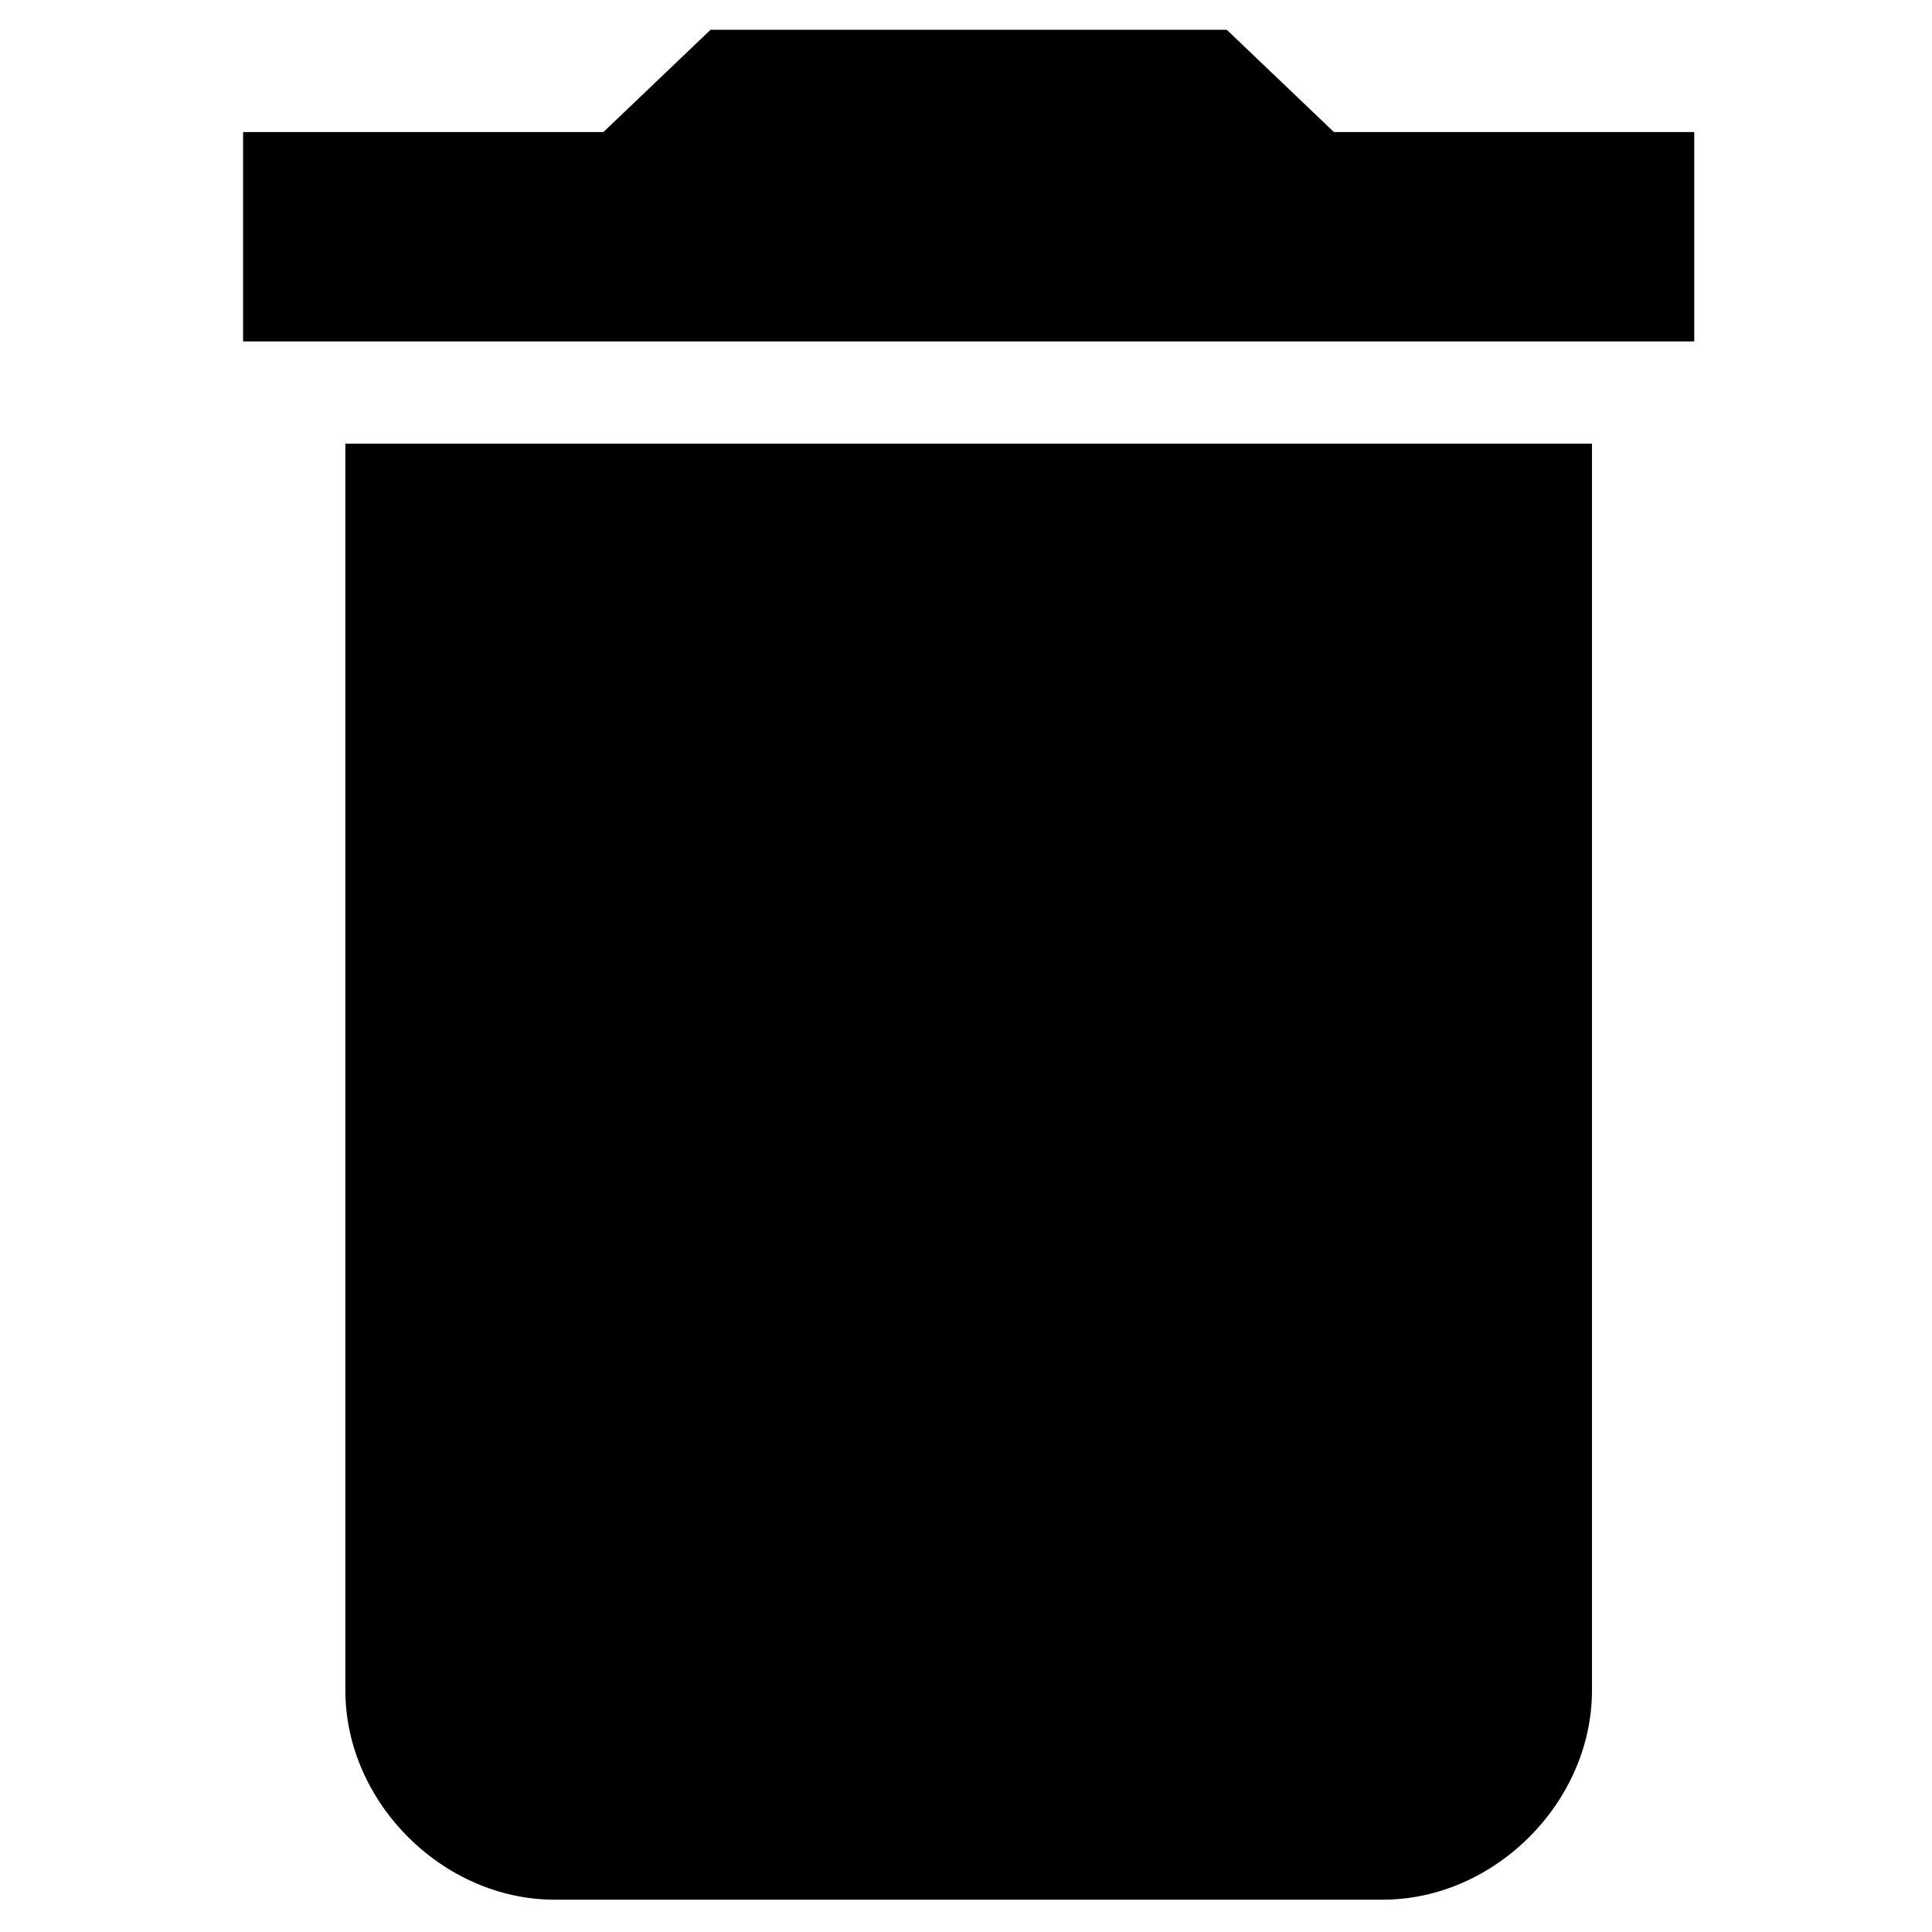 <?xml version="1.0" encoding="UTF-8" standalone="no"?>
<svg
   xmlns:dc="http://purl.org/dc/elements/1.1/"
   xmlns:cc="http://creativecommons.org/ns#"
   xmlns:rdf="http://www.w3.org/1999/02/22-rdf-syntax-ns#"
   xmlns:svg="http://www.w3.org/2000/svg"
   xmlns="http://www.w3.org/2000/svg"
   xml:space="preserve"
   enable-background="new 0 0 283.464 283.464"
   viewBox="0 0 283.464 283.464"
   height="283.464px"
   width="283.464px"
   y="0px"
   x="0px"
   id="Layer_1"
   version="1.1"><defs
     id="defs6398" /><g
     transform="matrix(0.266,0,0,0.266,4.725,5.394)"
     id="g6086"><g
       transform="matrix(1.343,0,0,1.343,-171.083,-175.766)"
       id="g7862"><path
         d="m 662,170 h 148 v 86 H 214 v -86 h 148 l 44,-42 H 618 Z M 256,810 V 298 h 512 v 512 c 0,46 -40,86 -86,86 H 342 c -46,0 -86,-40 -86,-86 z"
         id="path7860" /></g></g></svg>